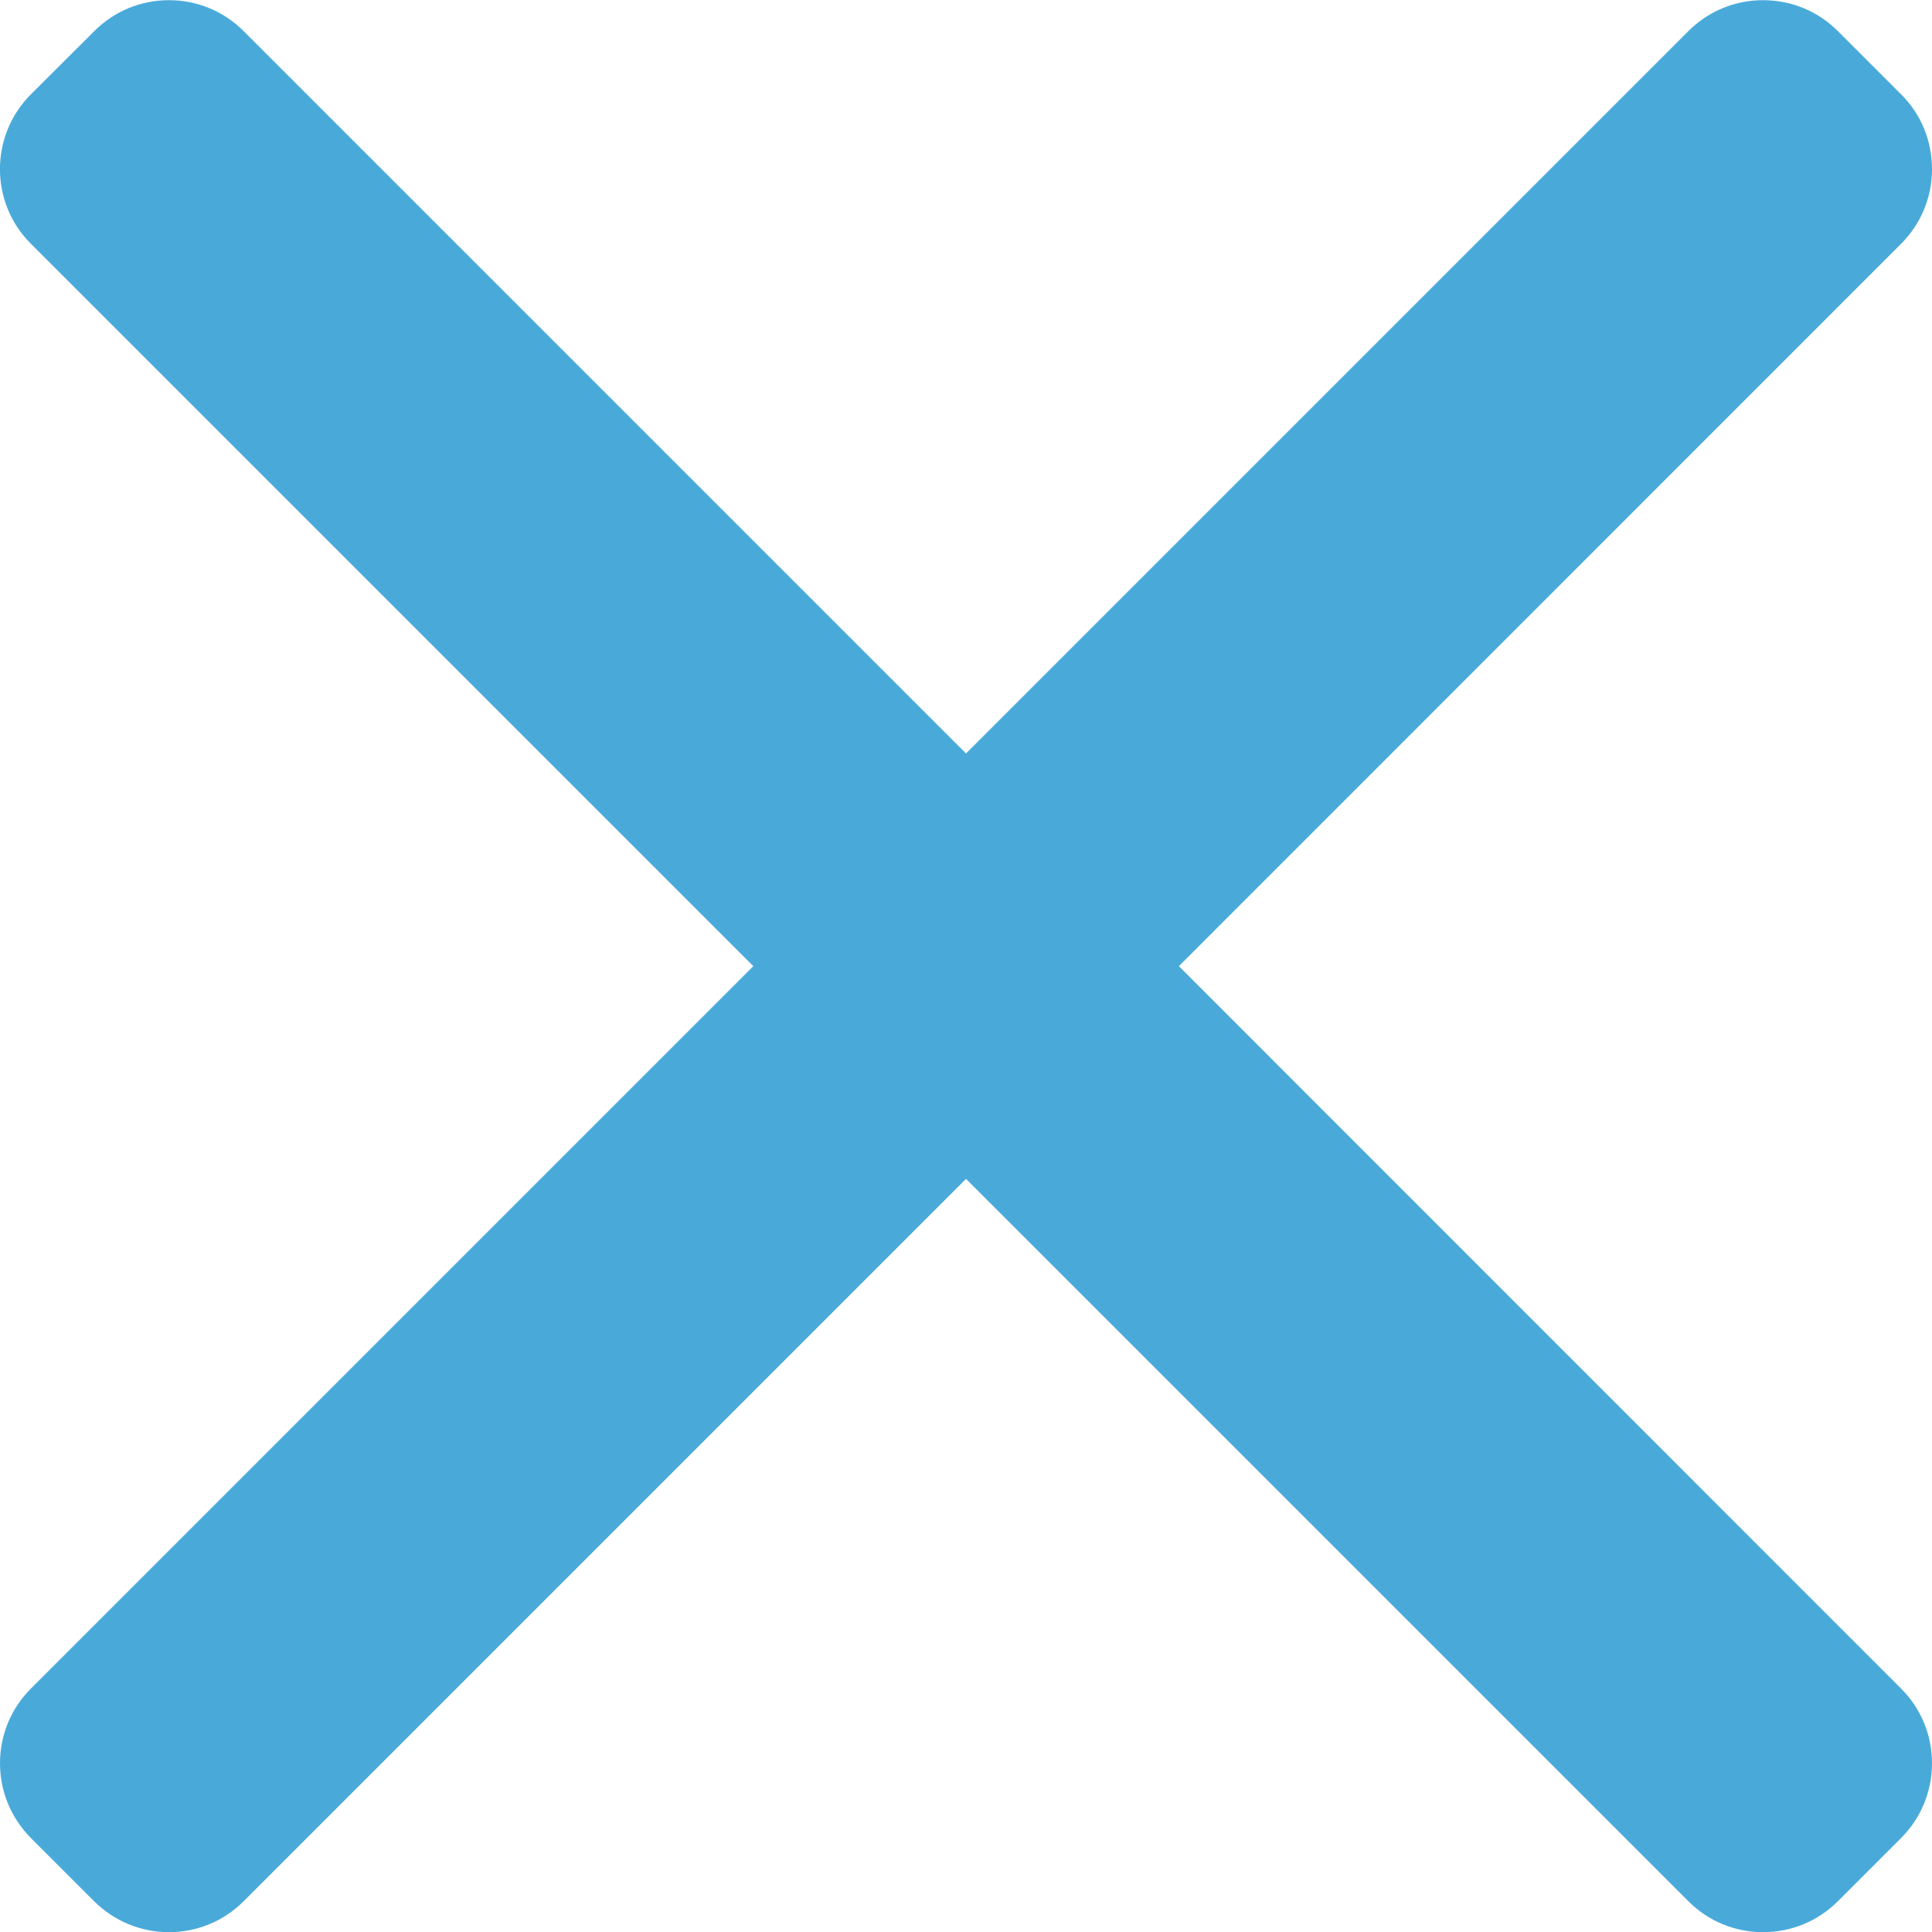 <svg width="11" height="11" viewBox="0 0 11 11" fill="none" xmlns="http://www.w3.org/2000/svg">
  <path d="M6.712 5.501L10.824 1.388C10.937 1.275 11 1.124 11 0.963C11 0.802 10.938 0.65 10.824 0.537L10.464 0.177C10.351 0.064 10.2 0.001 10.038 0.001C9.877 0.001 9.726 0.064 9.613 0.177L5.5 4.29L1.387 0.177C1.274 0.064 1.123 0.001 0.962 0.001C0.801 0.001 0.65 0.064 0.537 0.177L0.176 0.537C-0.059 0.772 -0.059 1.154 0.176 1.388L4.289 5.501L0.176 9.614C0.063 9.727 0 9.878 0 10.039C0 10.2 0.063 10.351 0.176 10.465L0.536 10.825C0.65 10.938 0.801 11.001 0.962 11.001C1.123 11.001 1.274 10.938 1.387 10.825L5.5 6.712L9.613 10.825C9.726 10.938 9.877 11.001 10.038 11.001H10.038C10.199 11.001 10.351 10.938 10.464 10.825L10.824 10.465C10.937 10.352 11 10.2 11 10.039C11 9.878 10.937 9.727 10.824 9.614L6.712 5.501Z" fill="#49AADA"></path>
</svg>